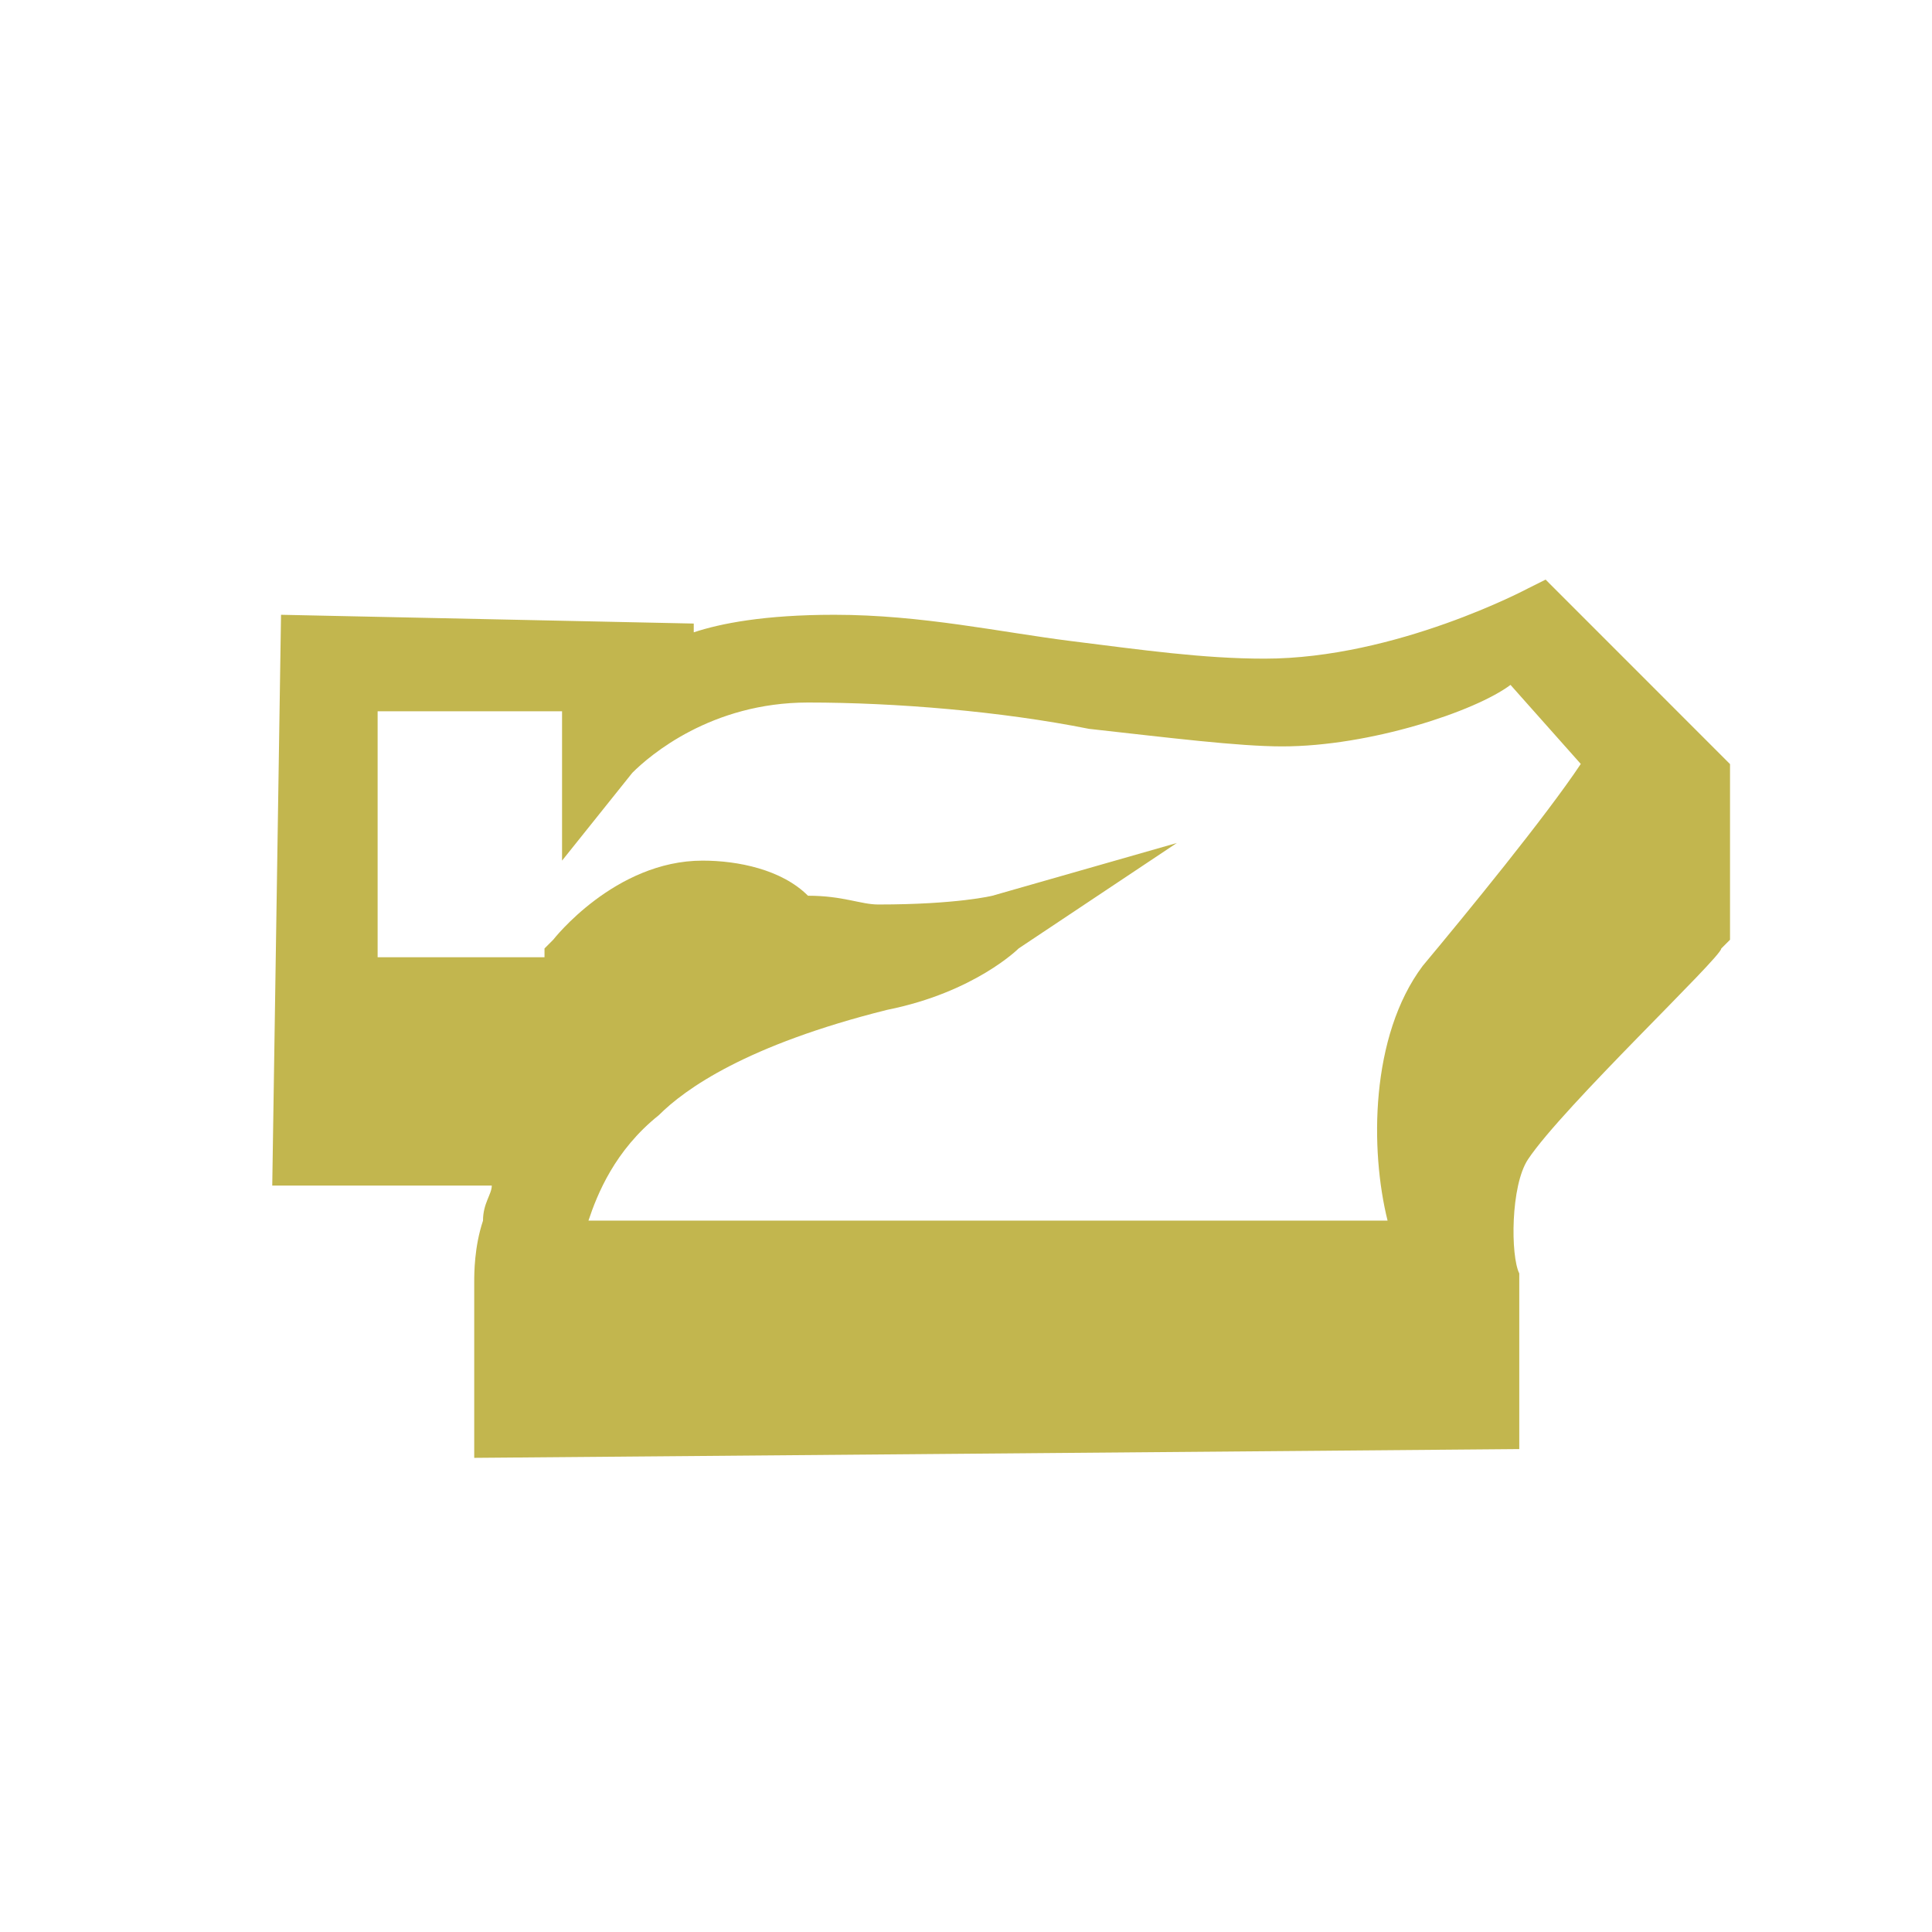 <svg fill="none" height="24" viewBox="0 0 24 24" width="24" xmlns="http://www.w3.org/2000/svg"><path d="m19.2 7.2-.218.109s-1.636.873-3.273.873c-.764 0-1.527-.109-2.4-.218s-1.855-.327-2.945-.327c-.873 0-1.418.109-1.746.218v-.109l-5.127-.109-.109 7.091h2.727c0 .109-.109.218-.109.436-.109.327-.109.655-.109.764v2.182l12.982-.109v-2.182c-.109-.218-.109-1.091.109-1.418.436-.654 2.4-2.509 2.4-2.618l.109-.109v-2.182zm-11.345 2.4c.218-.218.982-.873 2.182-.873 1.091 0 2.4.109 3.491.327.982.109 1.855.218 2.4.218 1.091 0 2.4-.436 2.836-.764l.873.982c-.436.655-1.418 1.855-1.964 2.509-.654.873-.654 2.291-.436 3.164h-9.927c.109-.327.327-.873.873-1.309.327-.327 1.091-.873 2.836-1.309 1.091-.218 1.636-.764 1.636-.764l1.964-1.309-2.291.655s-.436.109-1.418.109c-.218 0-.436-.109-.873-.109-.327-.327-.873-.436-1.309-.436-1.091 0-1.855.982-1.855.982l-.109.109v.109h-2.073v-3.055h2.291v1.855l.873-1.091-.109.327z" fill="#c2b64e"/></svg>